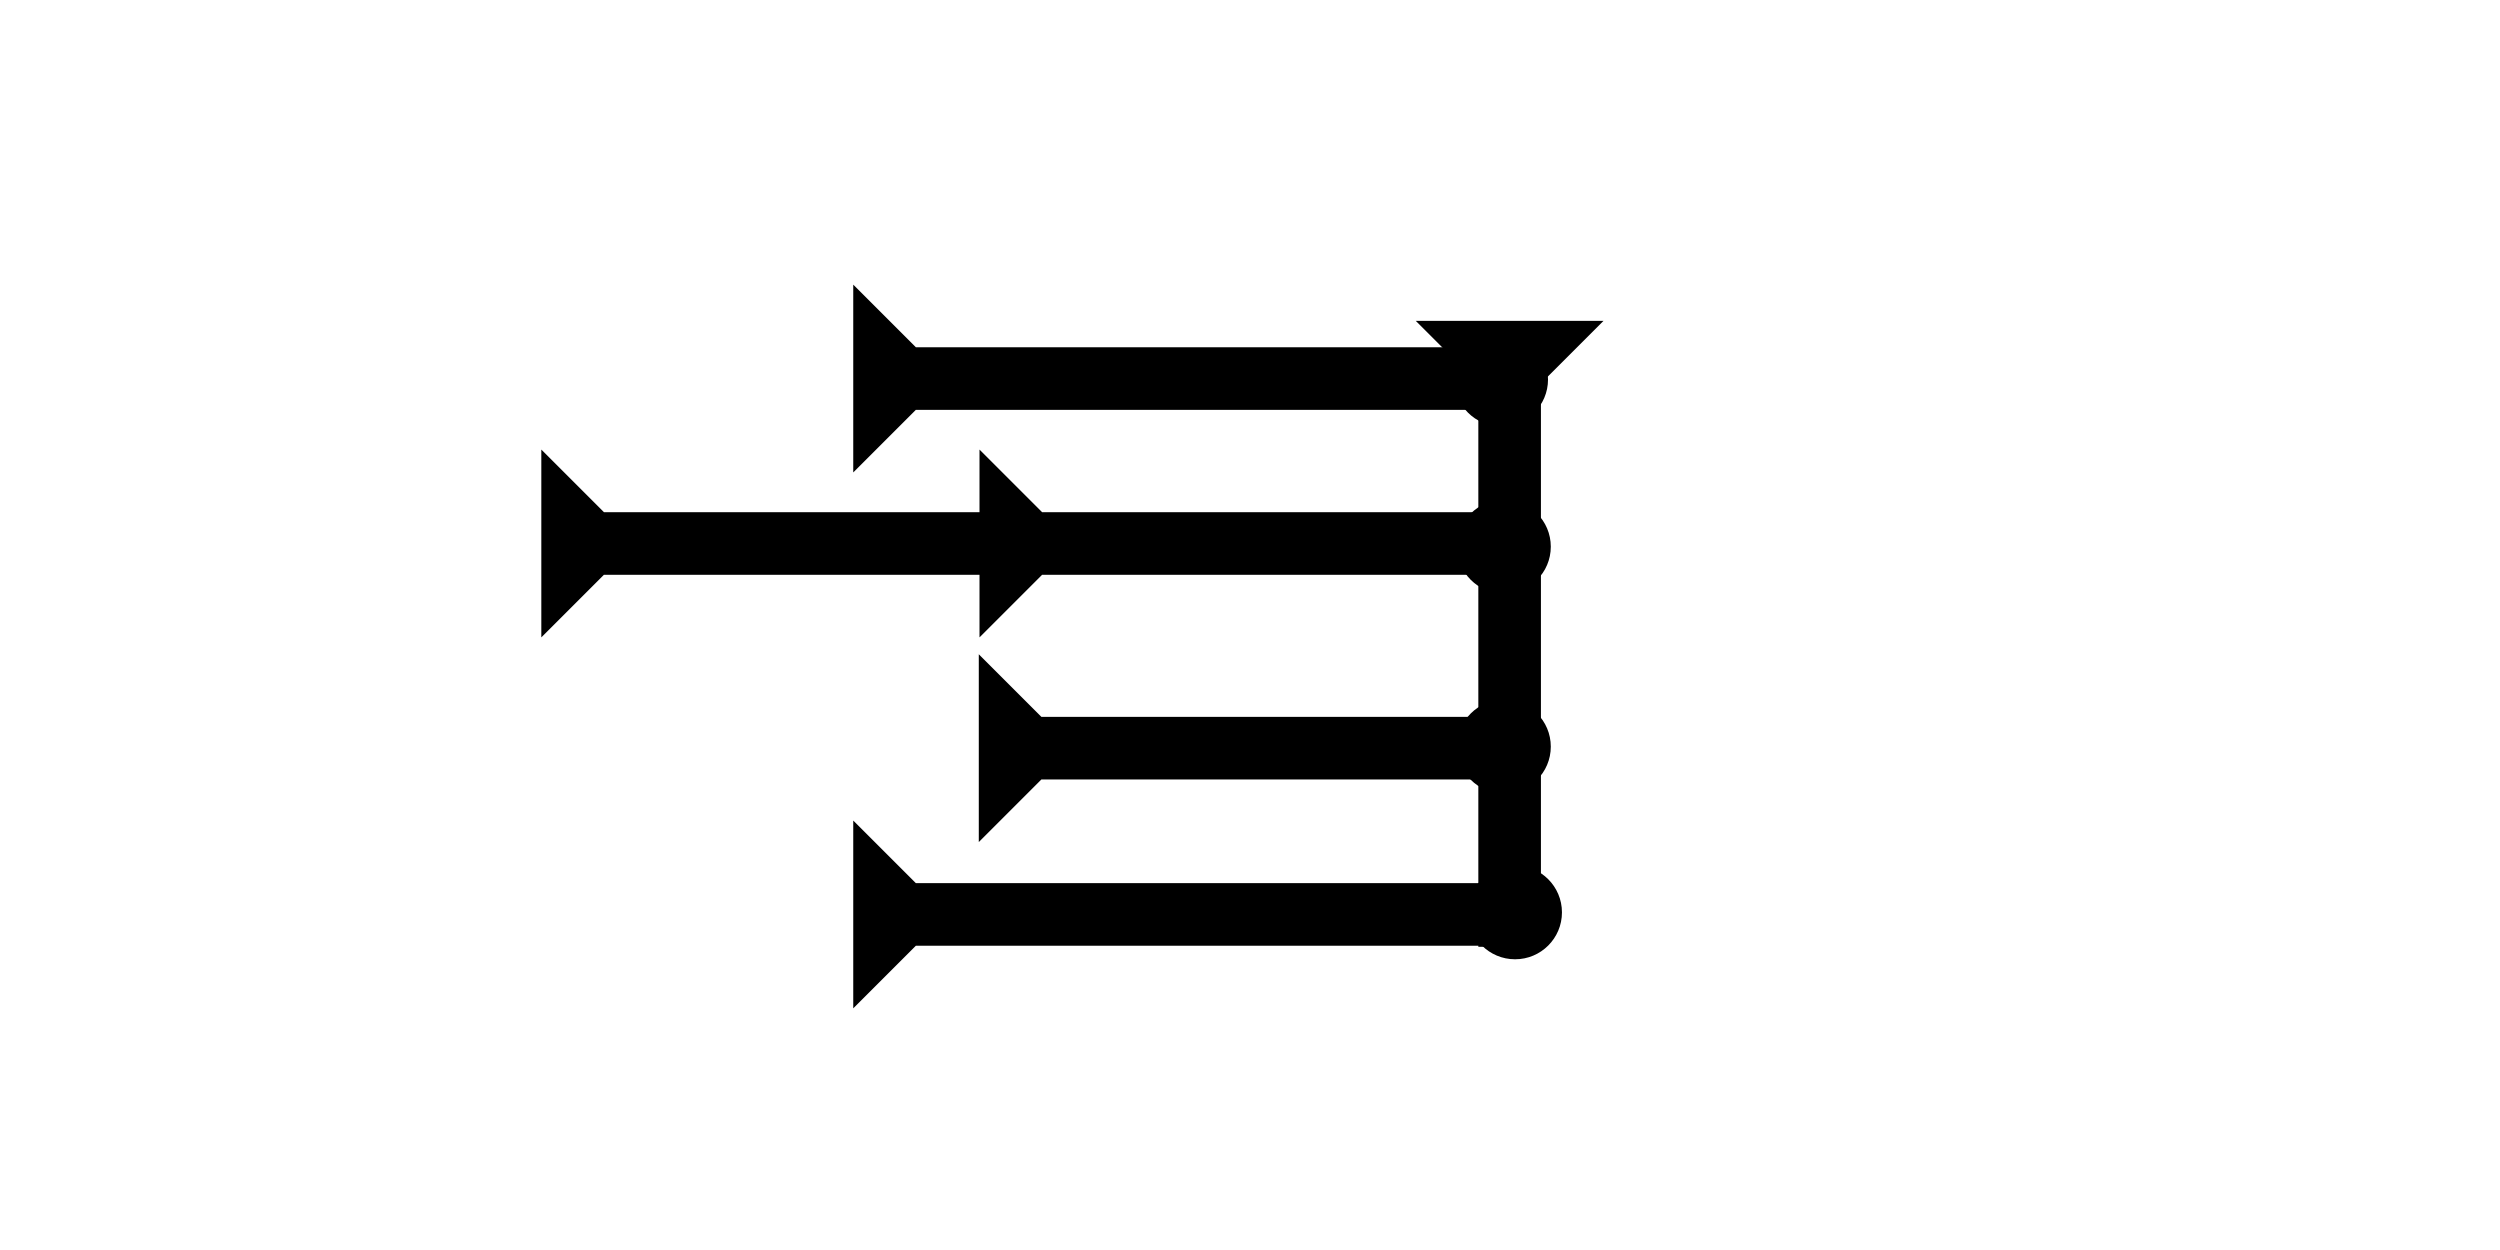 <?xml version="1.0" encoding="UTF-8" standalone="no"?>
<svg
   xmlns:dc="http://purl.org/dc/elements/1.1/"
   xmlns:cc="http://creativecommons.org/ns#"
   xmlns:rdf="http://www.w3.org/1999/02/22-rdf-syntax-ns#"
   xmlns:svg="http://www.w3.org/2000/svg"
   xmlns="http://www.w3.org/2000/svg"
   width="160"
   height="80"
   viewBox="0 0 42.333 21.167"
   version="1.1"
   id="svg8">
  <defs
     id="defs2" />
  <g
     id="layer1">
    <g
       id="g857"
       transform="matrix(0.265,0,0,0.265,23.973,5.433)">
      <title
         id="title853">Down Vertical Mark, DV</title>
      <polygon
         points="0,0 12,0 8,4 8,40 4,40 4,4 "
         style="fill:#000000"
         id="polygon855" />
    </g>
    <g
       id="g857-5"
       transform="matrix(0,-0.265,0.265,0,14.448,17.075)">
      <title
         id="title853-3">Right Horizontal Mark, RH</title>
      <polygon
         points="4,4 0,0 12,0 8,4 8,40 4,40 "
         style="fill:#000000"
         id="polygon855-6" />
    </g>
    <g
       id="g891"
       transform="matrix(0,-0.265,0.265,0,14.448,8)">
      <title
         id="title887">Right Horizontal Mark, RH</title>
      <polygon
         points="4,40 4,4 0,0 12,0 8,4 8,40 "
         style="fill:#000000"
         id="polygon889" />
    </g>
    <polygon
       points="4,60 4,32 0,28 4,28 4,4 0,0 12,0 8,4 8,28 12,28 8,32 8,60 "
       style="fill:#000000"
       id="polygon905"
       transform="matrix(0,-0.265,0.265,0,9.166,10.793)">
      <title
         id="title945">Right Horizontal Head-to-Tail Mark, RHHT</title>
    </polygon>
    <circle
       style="fill:#000000;fill-rule:evenodd;stroke-width:0.265"
       id="path839"
       cx="25.419"
       cy="6.426"
       r="0.794">
      <title
         id="title939">Northeast Corner Connector, NEC</title>
    </circle>
    <circle
       style="fill:#000000;fill-rule:evenodd;stroke-width:0.265"
       id="circle935"
       cx="25.466"
       cy="9.257"
       r="0.794">
      <title
         id="title941">Right 2 Touch Connector, R2T</title>
    </circle>
    <circle
       style="fill:#000000;fill-rule:evenodd;stroke-width:0.265"
       id="circle937"
       cx="25.655"
       cy="15.45"
       r="0.794">
      <title
         id="title943">Southeast Corner Connector, SEC</title>
    </circle>
    <g
       id="g965"
       transform="matrix(0,-0.265,0.265,0,16.574,14.259)">
      <title
         id="title961">Right Horizontal Mark, RH</title>
      <polygon
         points="4,4 0,0 12,0 8,4 8,33 4,33 "
         style="fill:#000000"
         id="polygon963" />
    </g>
    <circle
       style="fill:#000000;fill-rule:evenodd;stroke-width:0.265"
       id="circle980"
       cx="25.466"
       cy="12.643"
       r="0.794">
      <title
         id="title978">Right 2 Touch Connector, R2T</title>
    </circle>
  </g>
</svg>
